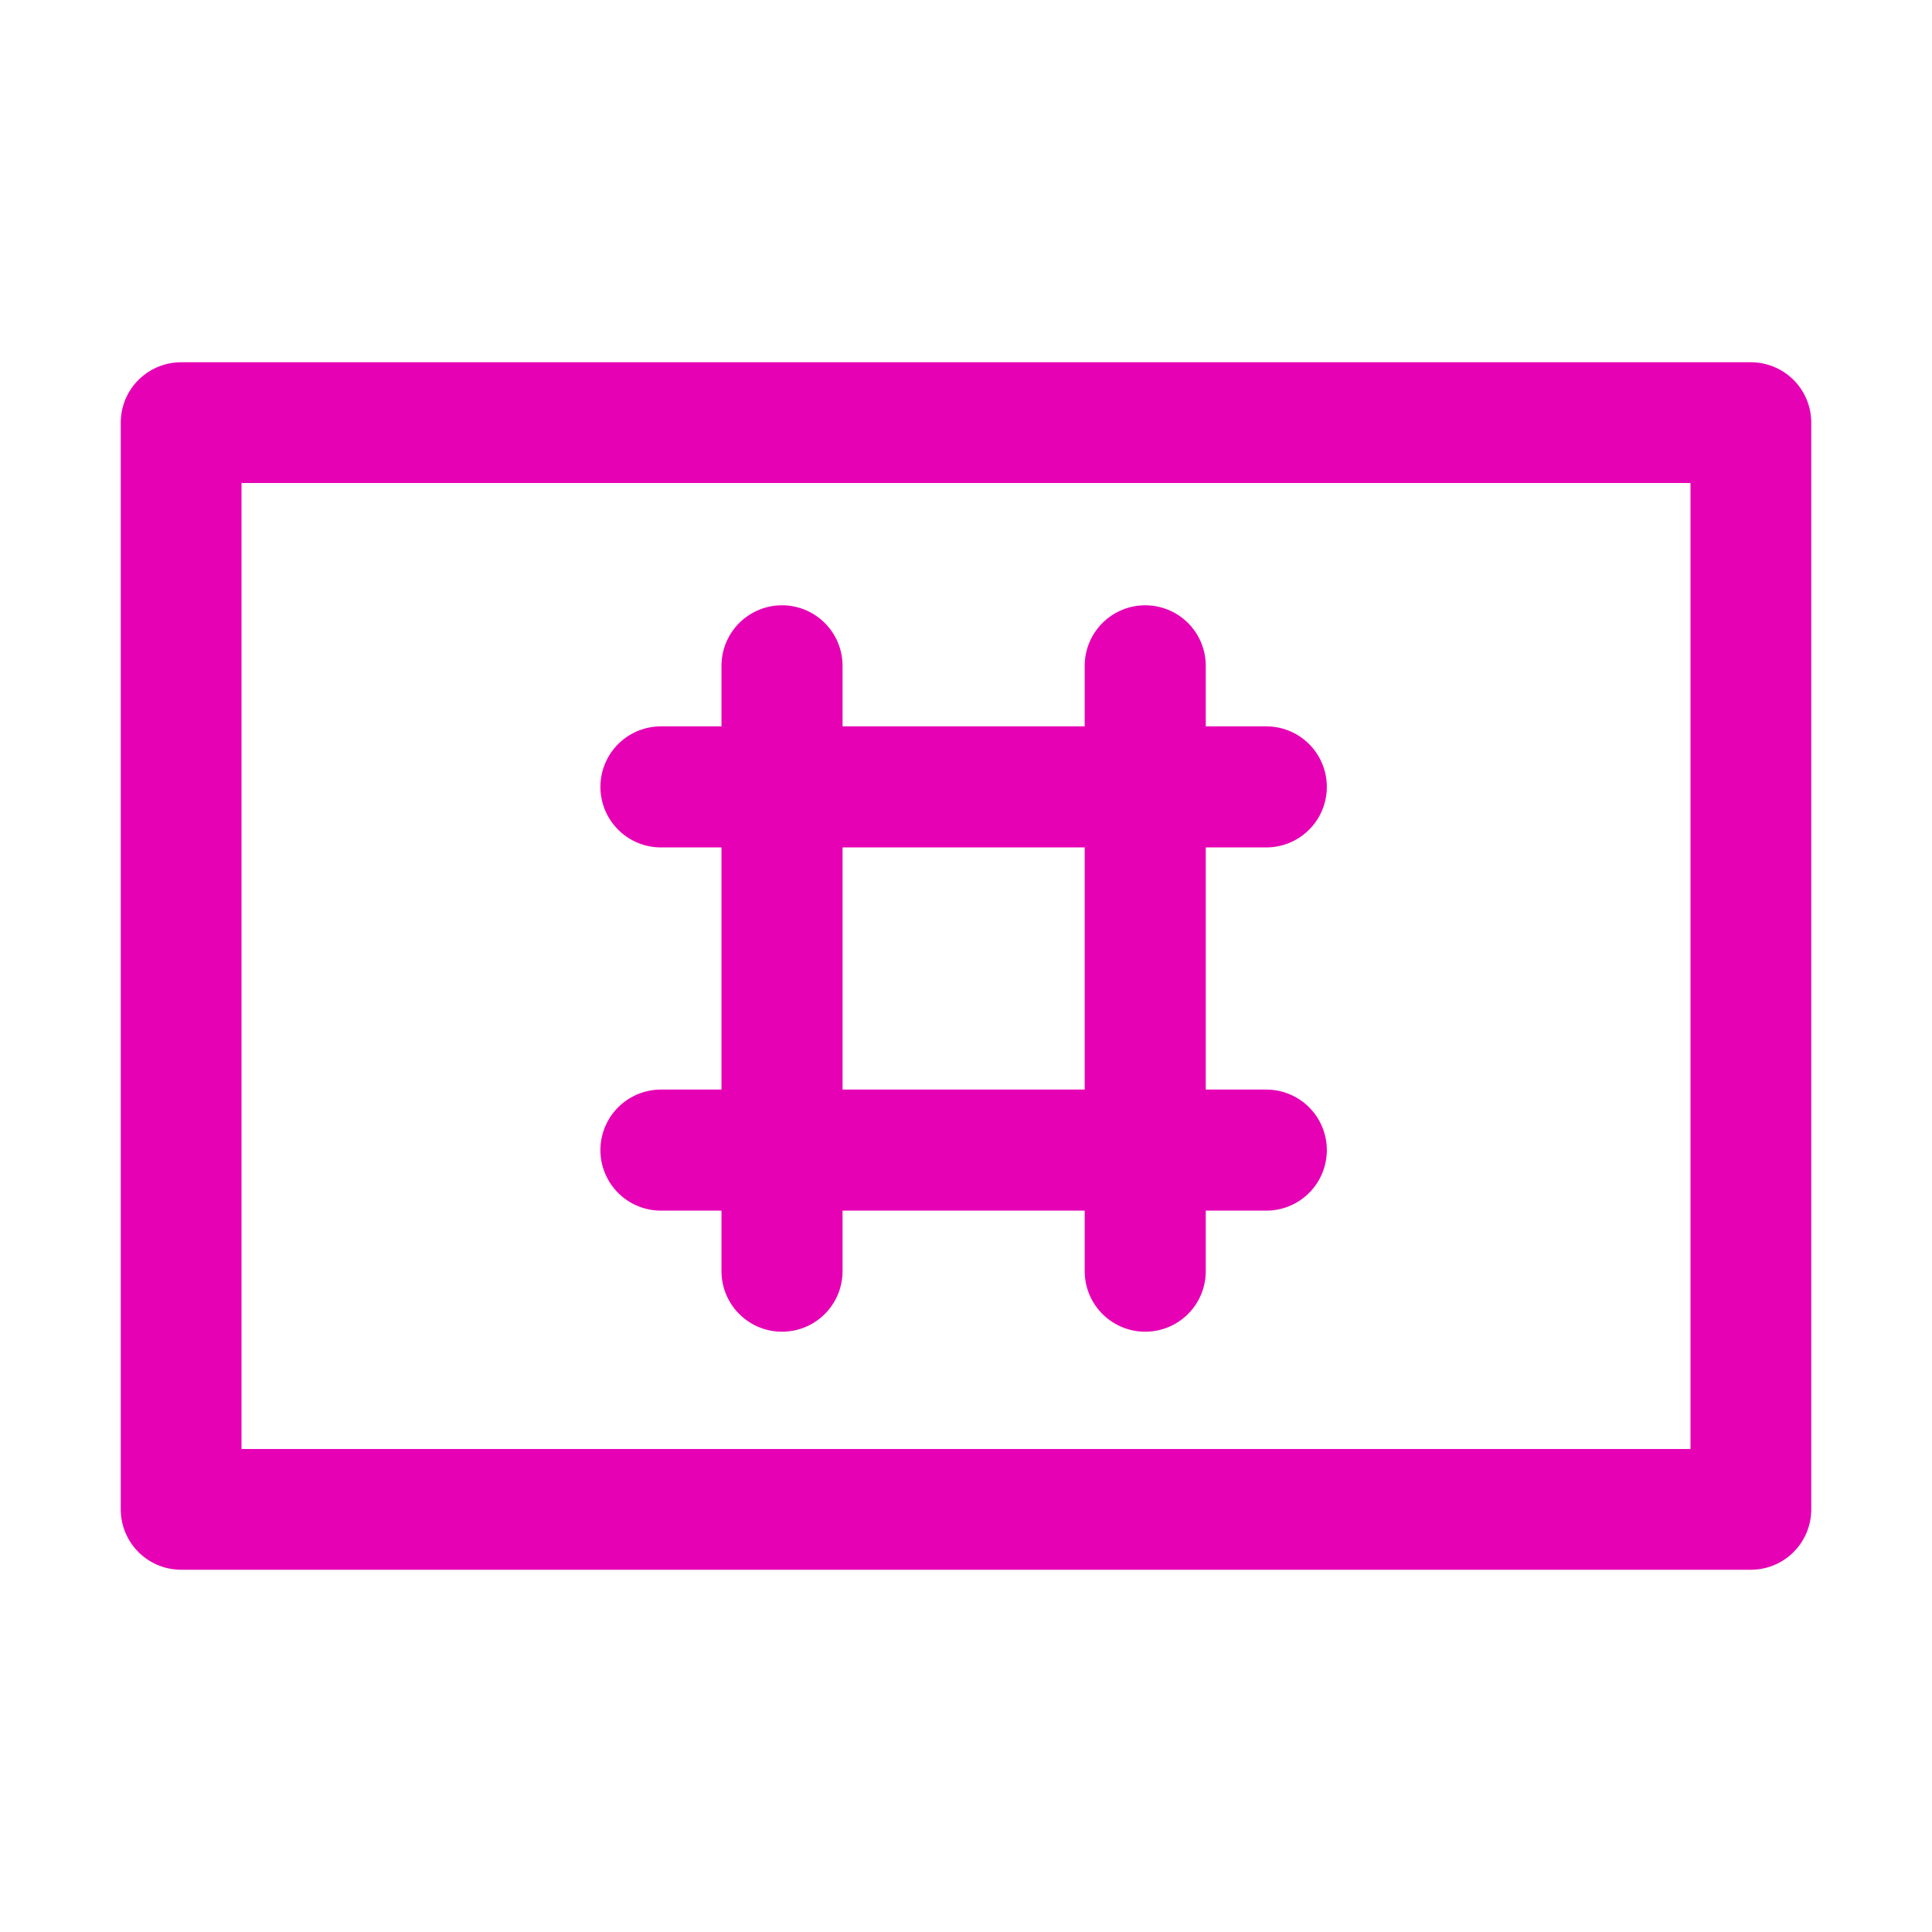 <?xml version="1.0" encoding="UTF-8"?>
<svg xmlns="http://www.w3.org/2000/svg" xmlns:xlink="http://www.w3.org/1999/xlink" width="24px" height="24px" viewBox="0 0 24 24" version="1.1">
<g id="surface1">
<path style="fill:none;stroke-width:8;stroke-linecap:round;stroke-linejoin:miter;stroke:rgb(90.196%,0.784%,70.588%);stroke-opacity:1;stroke-miterlimit:4;" d="M 79.636 -50.883 L 39.636 -50.883 " transform="matrix(-0.188,0,0,-0.188,23.182,0.209)"/>
<path style="fill:none;stroke-width:8;stroke-linecap:round;stroke-linejoin:miter;stroke:rgb(90.196%,0.784%,70.588%);stroke-opacity:1;stroke-miterlimit:4;" d="M 71.636 -42.883 L 71.636 -82.883 " transform="matrix(-0.188,0,0,-0.188,23.182,0.209)"/>
<path style="fill:none;stroke-width:8;stroke-linecap:round;stroke-linejoin:miter;stroke:rgb(90.196%,0.784%,70.588%);stroke-opacity:1;stroke-miterlimit:4;" d="M 47.636 -42.883 L 47.636 -82.883 " transform="matrix(-0.188,0,0,-0.188,23.182,0.209)"/>
<path style="fill:none;stroke-width:8;stroke-linecap:round;stroke-linejoin:miter;stroke:rgb(90.196%,0.784%,70.588%);stroke-opacity:1;stroke-miterlimit:4;" d="M 79.636 -74.883 L 39.636 -74.883 " transform="matrix(-0.188,0,0,-0.188,23.182,0.209)"/>
<path style="fill:none;stroke-width:1;stroke-linecap:round;stroke-linejoin:round;stroke:rgb(90.196%,0.784%,70.588%);stroke-opacity:1;stroke-miterlimit:4;" d="M 1.5 3.5 L 14.5 3.5 L 14.5 12.5 L 1.5 12.5 Z M 1.5 3.5 " transform="matrix(1.5,0,0,1.5,0,0)"/>
</g>
</svg>
